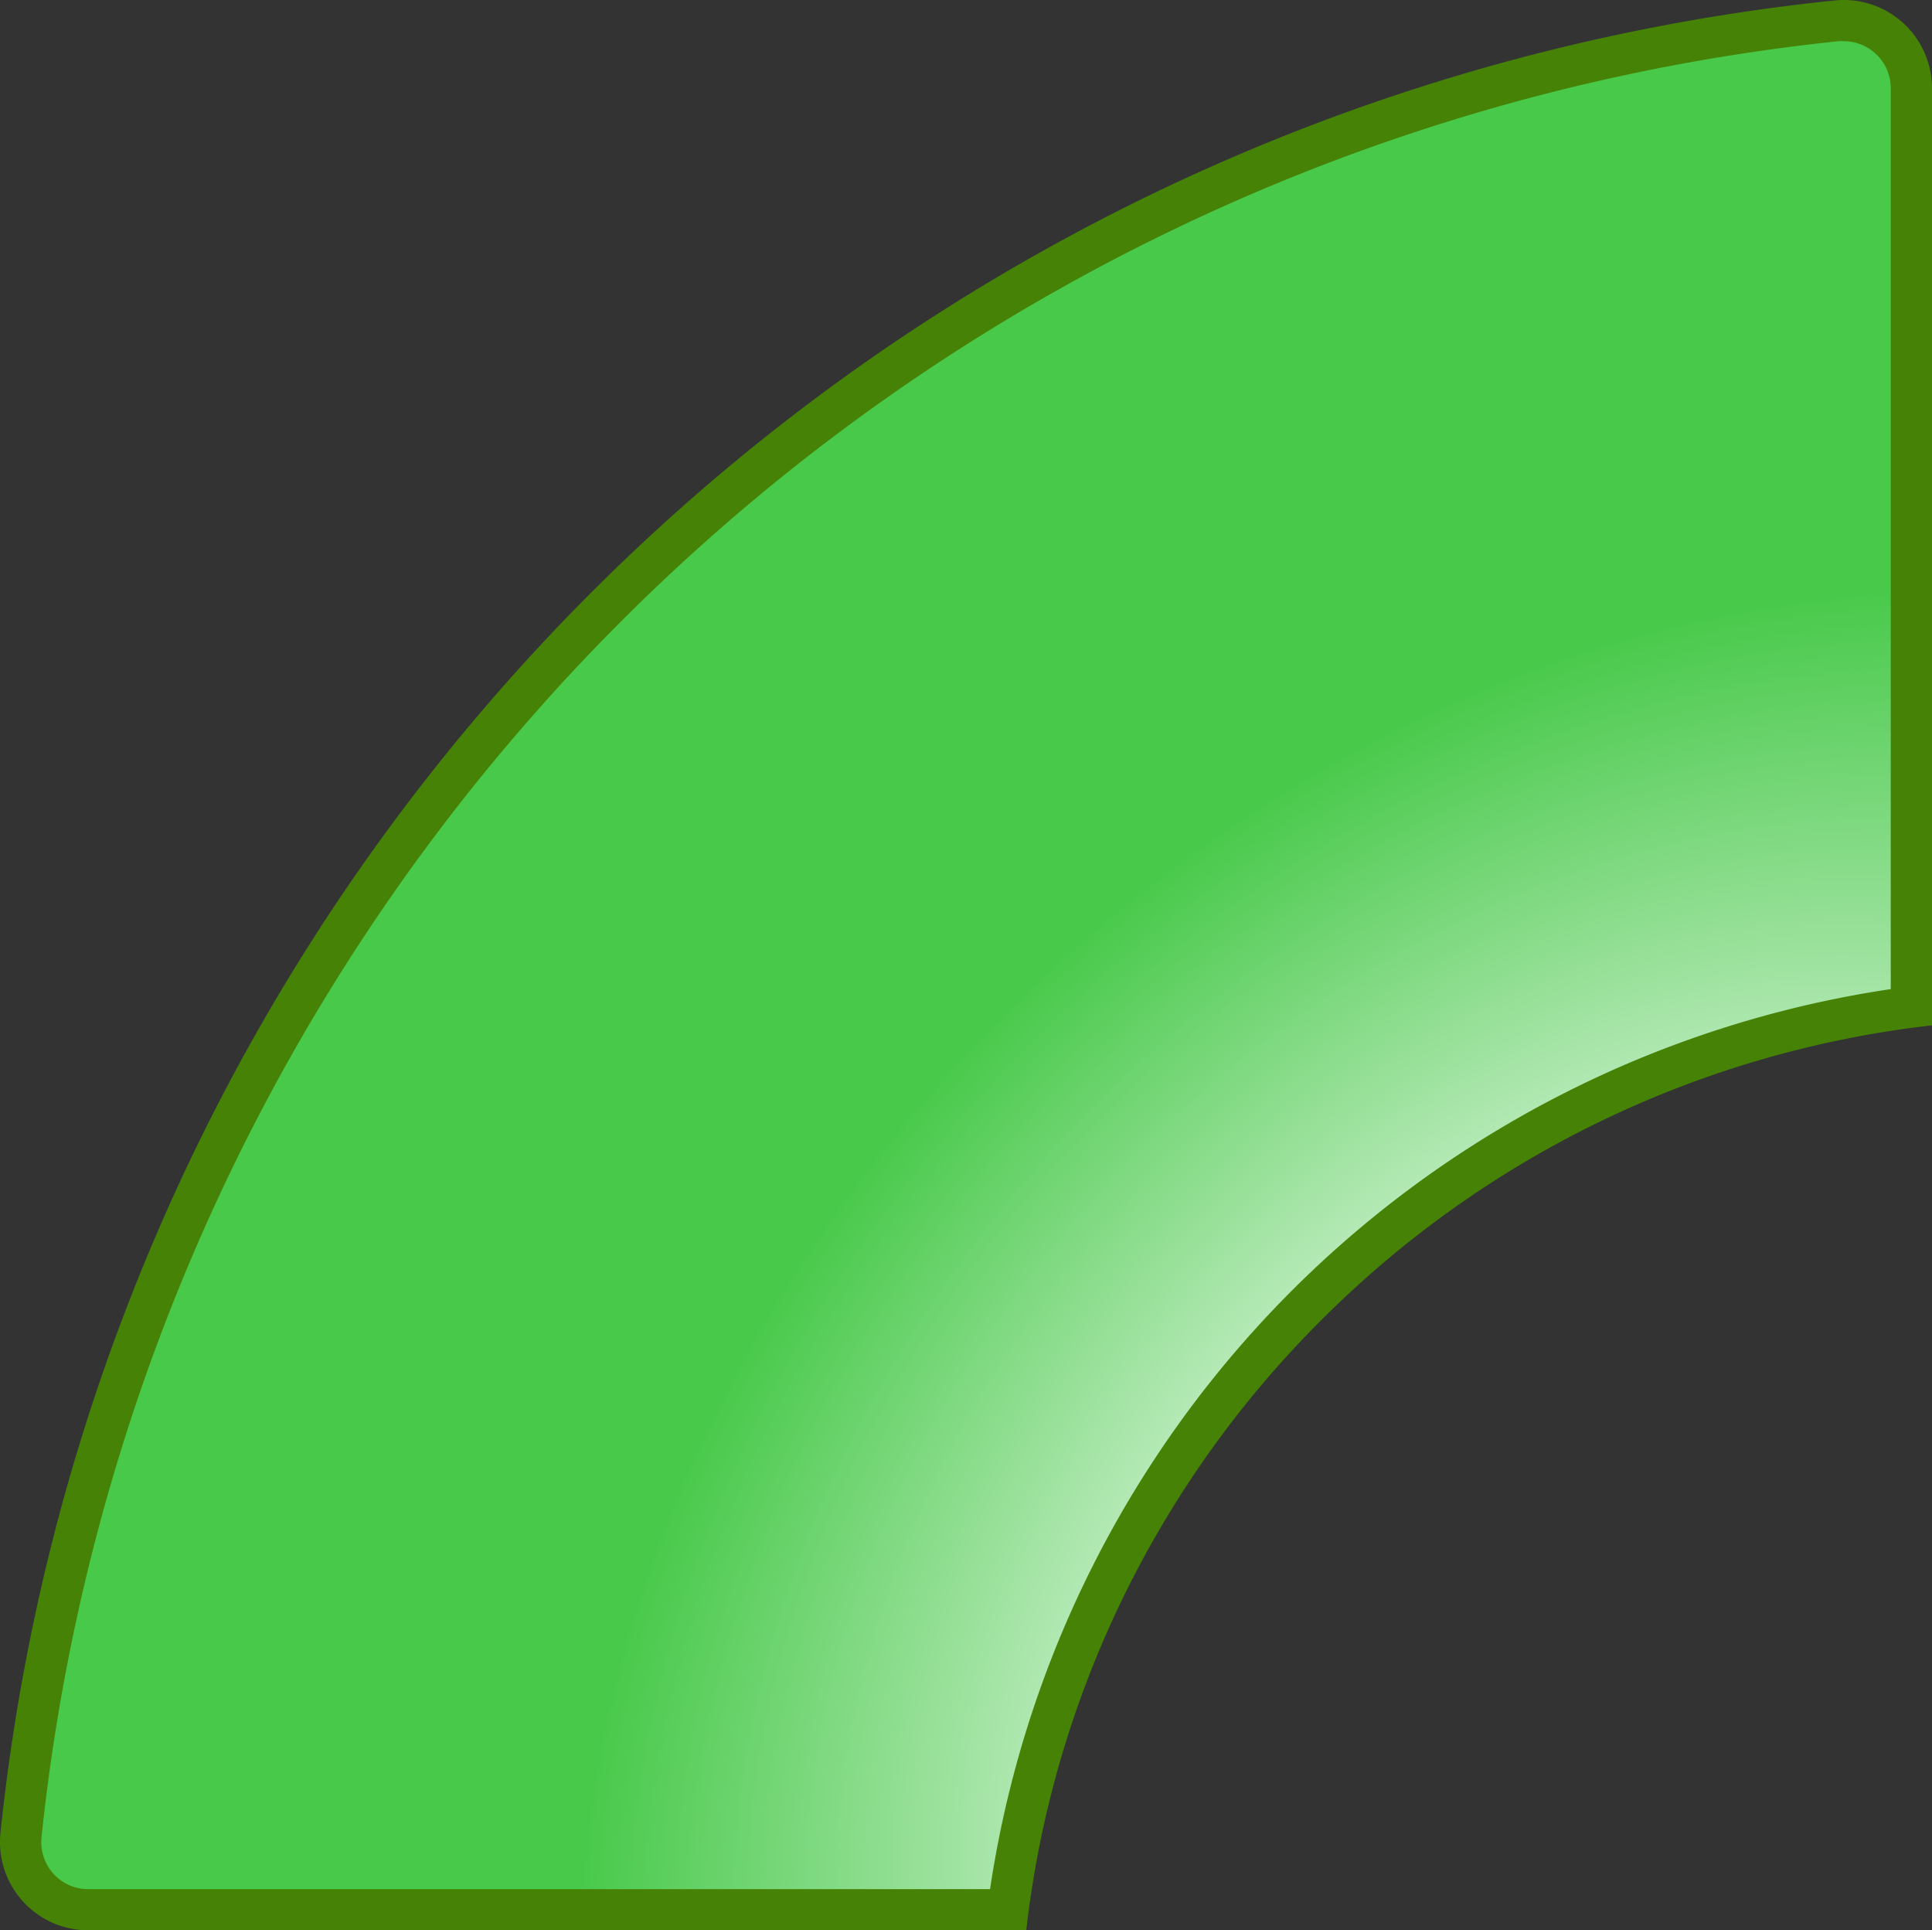 <svg xmlns="http://www.w3.org/2000/svg" xmlns:xlink="http://www.w3.org/1999/xlink" viewBox="0 0 328.34 327.99"><rect x="0" y="0" width="328.34" height="327.99" fill="#333333" stroke="none"/><defs><style>.cls-1{fill:#458206;}.cls-2{fill:url(#radial-gradient);}</style><radialGradient id="radial-gradient" cx="281.5" cy="282.22" r="157.08" gradientTransform="translate(343.32 -177.71) rotate(45) scale(1 1.31)" gradientUnits="userSpaceOnUse"><stop offset="0.26" stop-color="#fff"/><stop offset="1" stop-color="#48c94a"/></radialGradient></defs><title>green-light-on</title><g id="Layer_2" data-name="Layer 2"><g id="LuzesOn"><path class="cls-1" d="M174.41,328a174.11,174.11,0,0,1,50.14-103.68,174.34,174.34,0,0,1,103.79-50.09V15A15,15,0,0,0,311.76.08,349.54,349.54,0,0,0,.08,311.41,15,15,0,0,0,15,328Z"/><path class="cls-2" d="M15,321a7.91,7.91,0,0,1-5.94-2.64,8,8,0,0,1-2-6.22A342.77,342.77,0,0,1,312.48,7a8.19,8.19,0,0,1,.85,0,8,8,0,0,1,8,8V168.07A181.8,181.8,0,0,0,168.26,321Z"/></g></g></svg>